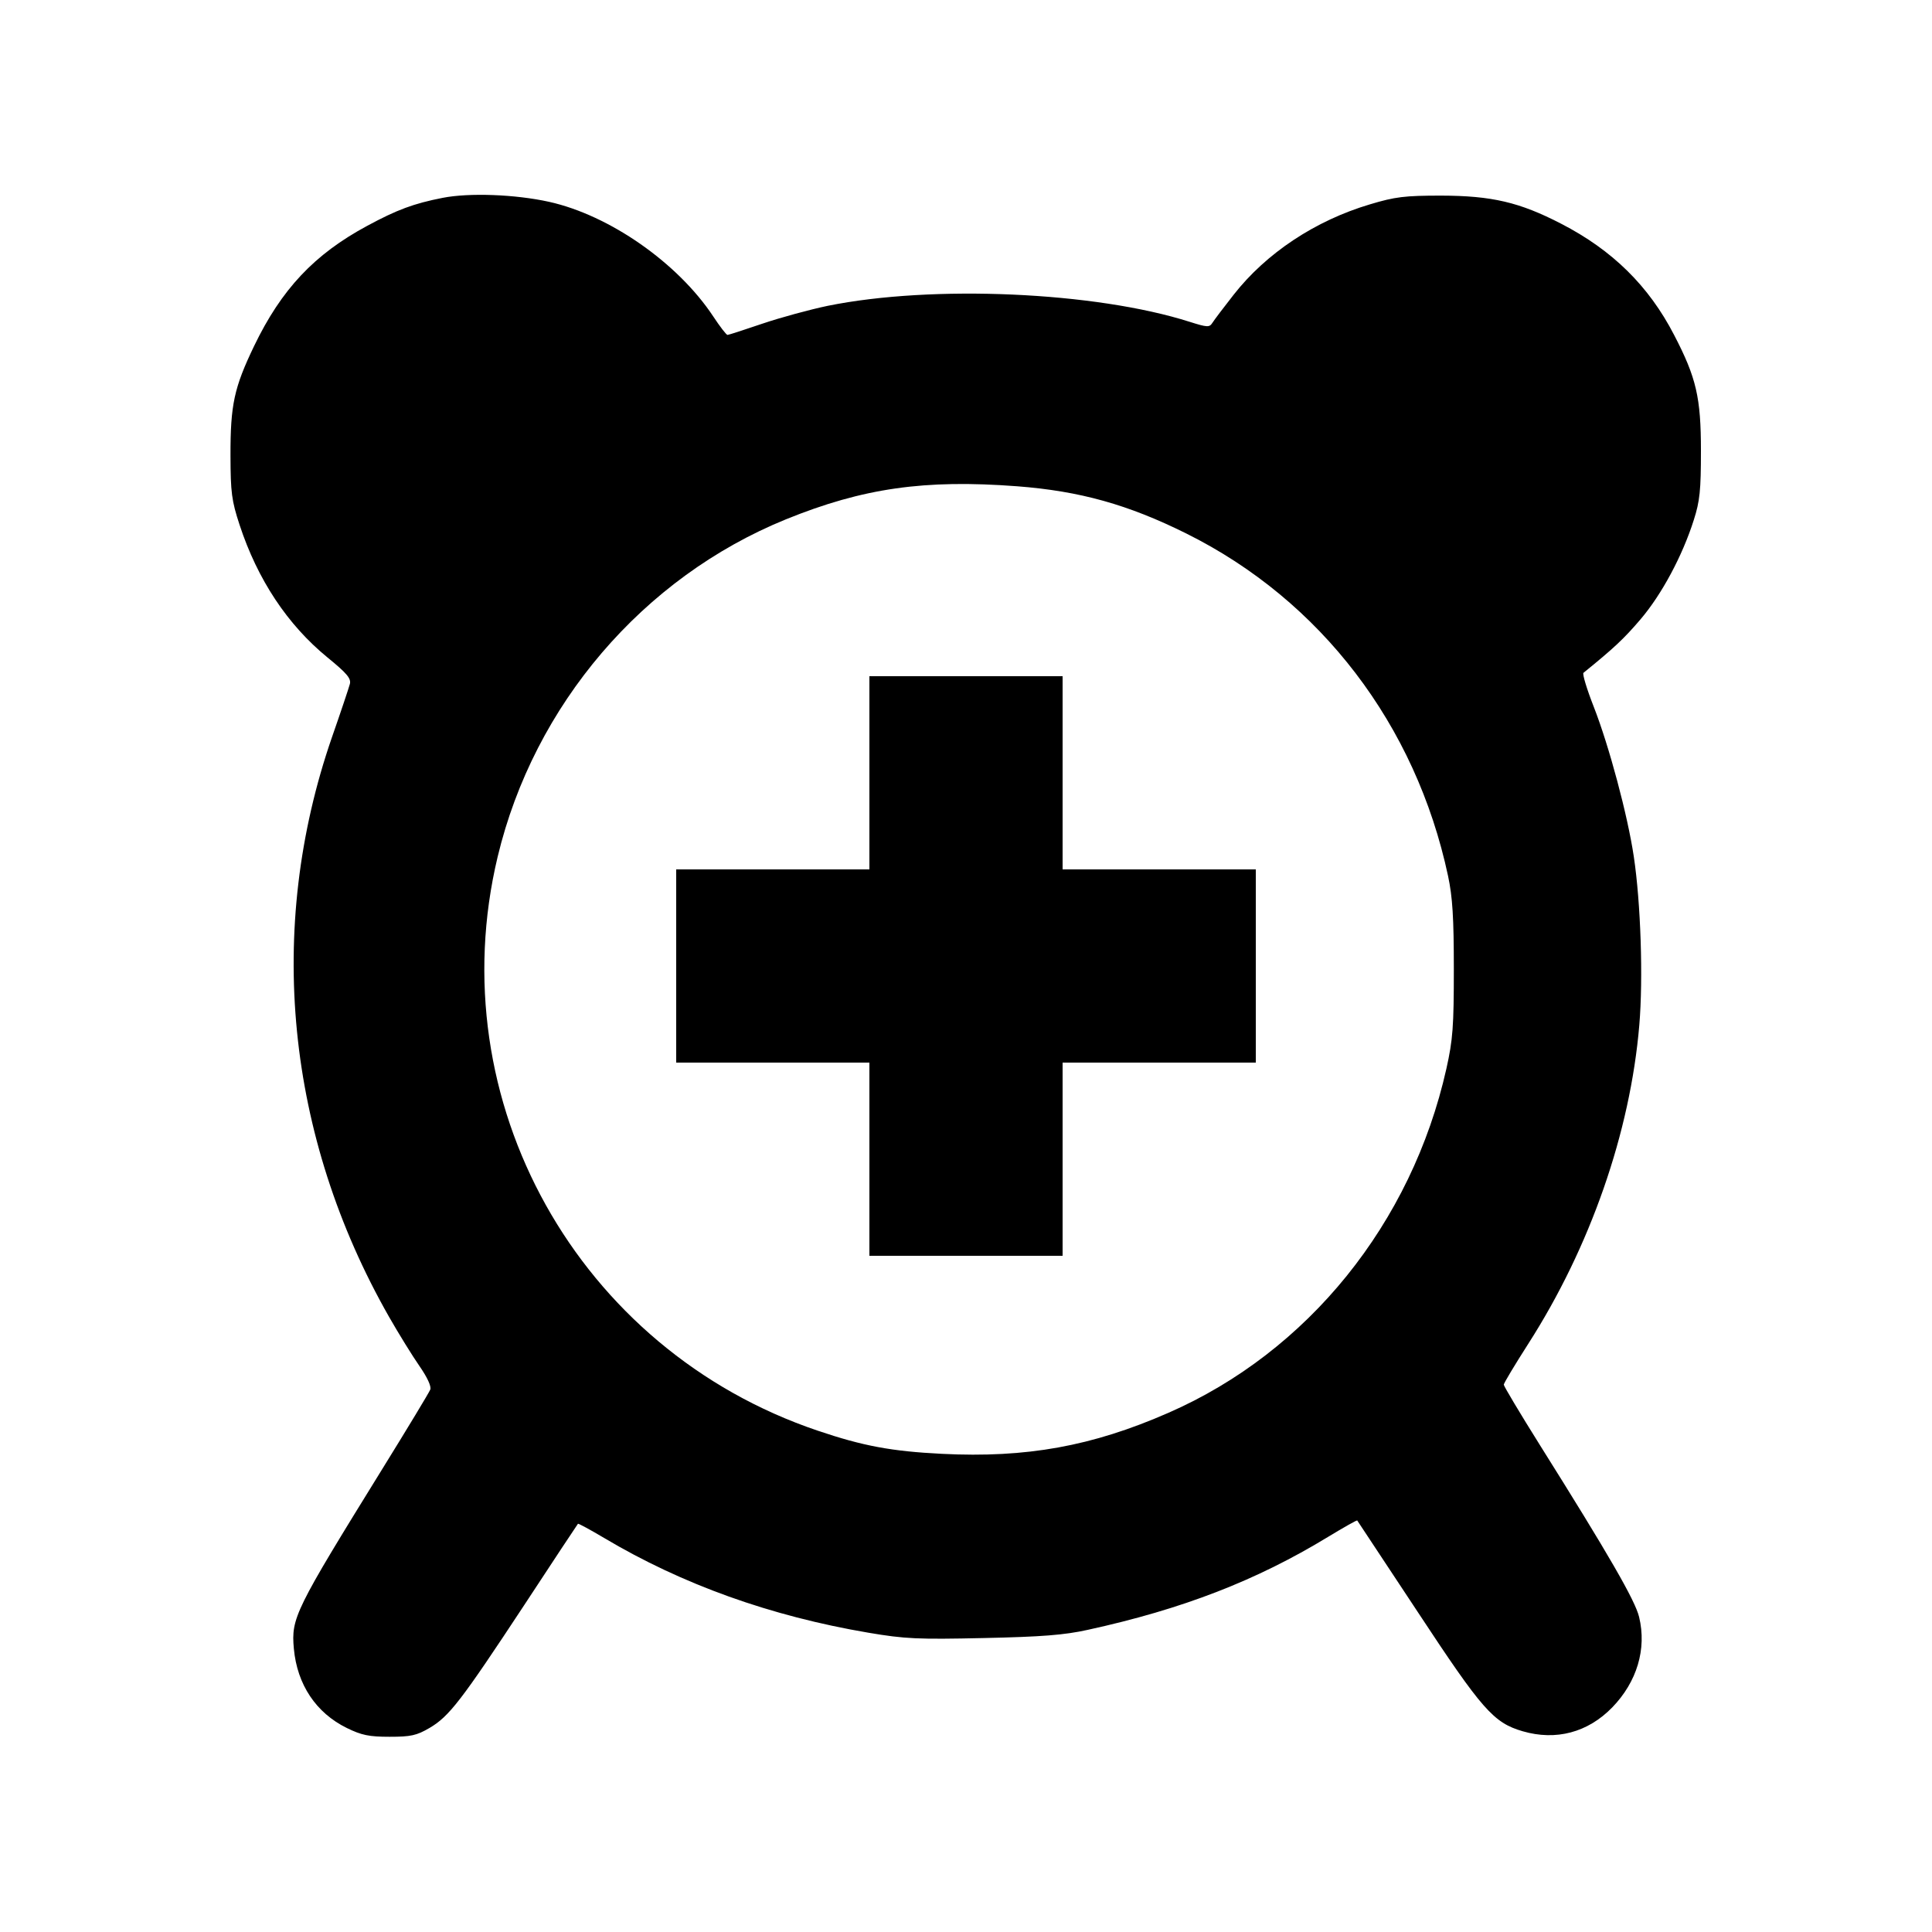 <svg id="icon" height="20" viewBox="0 0 20 20" width="20" xmlns="http://www.w3.org/2000/svg"><path d="M4.583 2.048 C 4.282 2.107,4.110 2.171,3.801 2.338 C 3.253 2.633,2.913 2.995,2.630 3.583 C 2.423 4.014,2.385 4.190,2.386 4.717 C 2.387 5.099,2.398 5.183,2.480 5.433 C 2.666 6.000,2.976 6.467,3.389 6.805 C 3.590 6.969,3.636 7.023,3.622 7.080 C 3.612 7.118,3.529 7.367,3.436 7.633 C 2.749 9.618,2.961 11.761,4.028 13.633 C 4.128 13.808,4.269 14.036,4.342 14.141 C 4.423 14.258,4.467 14.352,4.454 14.385 C 4.443 14.414,4.218 14.786,3.955 15.211 C 3.052 16.671,3.013 16.749,3.042 17.067 C 3.076 17.439,3.272 17.732,3.590 17.888 C 3.743 17.963,3.821 17.979,4.033 17.979 C 4.253 17.979,4.312 17.966,4.446 17.888 C 4.650 17.768,4.773 17.608,5.426 16.617 C 5.727 16.158,5.978 15.779,5.983 15.774 C 5.987 15.769,6.109 15.835,6.254 15.921 C 7.062 16.402,7.977 16.730,8.991 16.902 C 9.369 16.966,9.502 16.972,10.183 16.957 C 10.784 16.944,11.017 16.926,11.261 16.872 C 12.240 16.658,13.005 16.362,13.746 15.911 C 13.909 15.812,14.045 15.735,14.050 15.740 C 14.054 15.746,14.336 16.171,14.675 16.685 C 15.344 17.701,15.461 17.834,15.763 17.922 C 16.108 18.022,16.436 17.935,16.689 17.676 C 16.946 17.411,17.048 17.071,16.968 16.739 C 16.927 16.568,16.656 16.098,15.939 14.956 C 15.734 14.629,15.567 14.349,15.567 14.334 C 15.567 14.319,15.681 14.129,15.820 13.912 C 16.462 12.910,16.876 11.723,16.970 10.612 C 17.011 10.127,16.985 9.347,16.913 8.867 C 16.849 8.438,16.657 7.722,16.499 7.318 C 16.427 7.135,16.379 6.976,16.392 6.965 C 16.708 6.709,16.811 6.612,16.982 6.412 C 17.202 6.154,17.416 5.755,17.534 5.383 C 17.597 5.187,17.608 5.074,17.608 4.667 C 17.608 4.116,17.561 3.911,17.330 3.467 C 17.068 2.960,16.691 2.589,16.161 2.316 C 15.730 2.093,15.442 2.026,14.917 2.025 C 14.543 2.025,14.442 2.037,14.183 2.115 C 13.616 2.283,13.107 2.621,12.770 3.052 C 12.667 3.183,12.568 3.314,12.550 3.343 C 12.520 3.390,12.497 3.389,12.317 3.332 C 11.339 3.020,9.652 2.946,8.568 3.166 C 8.386 3.204,8.083 3.286,7.894 3.350 C 7.706 3.414,7.543 3.467,7.531 3.467 C 7.519 3.467,7.452 3.380,7.383 3.275 C 7.016 2.721,6.310 2.228,5.683 2.089 C 5.334 2.012,4.858 1.994,4.583 2.048 M10.531 5.034 C 11.180 5.084,11.678 5.223,12.283 5.524 C 13.673 6.216,14.656 7.503,14.990 9.067 C 15.037 9.288,15.050 9.500,15.050 10.033 C 15.050 10.627,15.040 10.762,14.973 11.063 C 14.614 12.664,13.539 13.995,12.094 14.626 C 11.304 14.972,10.626 15.094,9.750 15.050 C 9.231 15.024,8.934 14.969,8.467 14.811 C 5.982 13.973,4.546 11.399,5.152 8.868 C 5.528 7.297,6.656 5.978,8.136 5.376 C 8.934 5.052,9.571 4.961,10.531 5.034 M9.000 8.000 L 9.000 9.000 8.000 9.000 L 7.000 9.000 7.000 10.000 L 7.000 11.000 8.000 11.000 L 9.000 11.000 9.000 12.000 L 9.000 13.000 10.000 13.000 L 11.000 13.000 11.000 12.000 L 11.000 11.000 12.000 11.000 L 13.000 11.000 13.000 10.000 L 13.000 9.000 12.000 9.000 L 11.000 9.000 11.000 8.000 L 11.000 7.000 10.000 7.000 L 9.000 7.000 9.000 8.000 " fill="currentColor" stroke="none" fill-rule="evenodd"></path></svg>